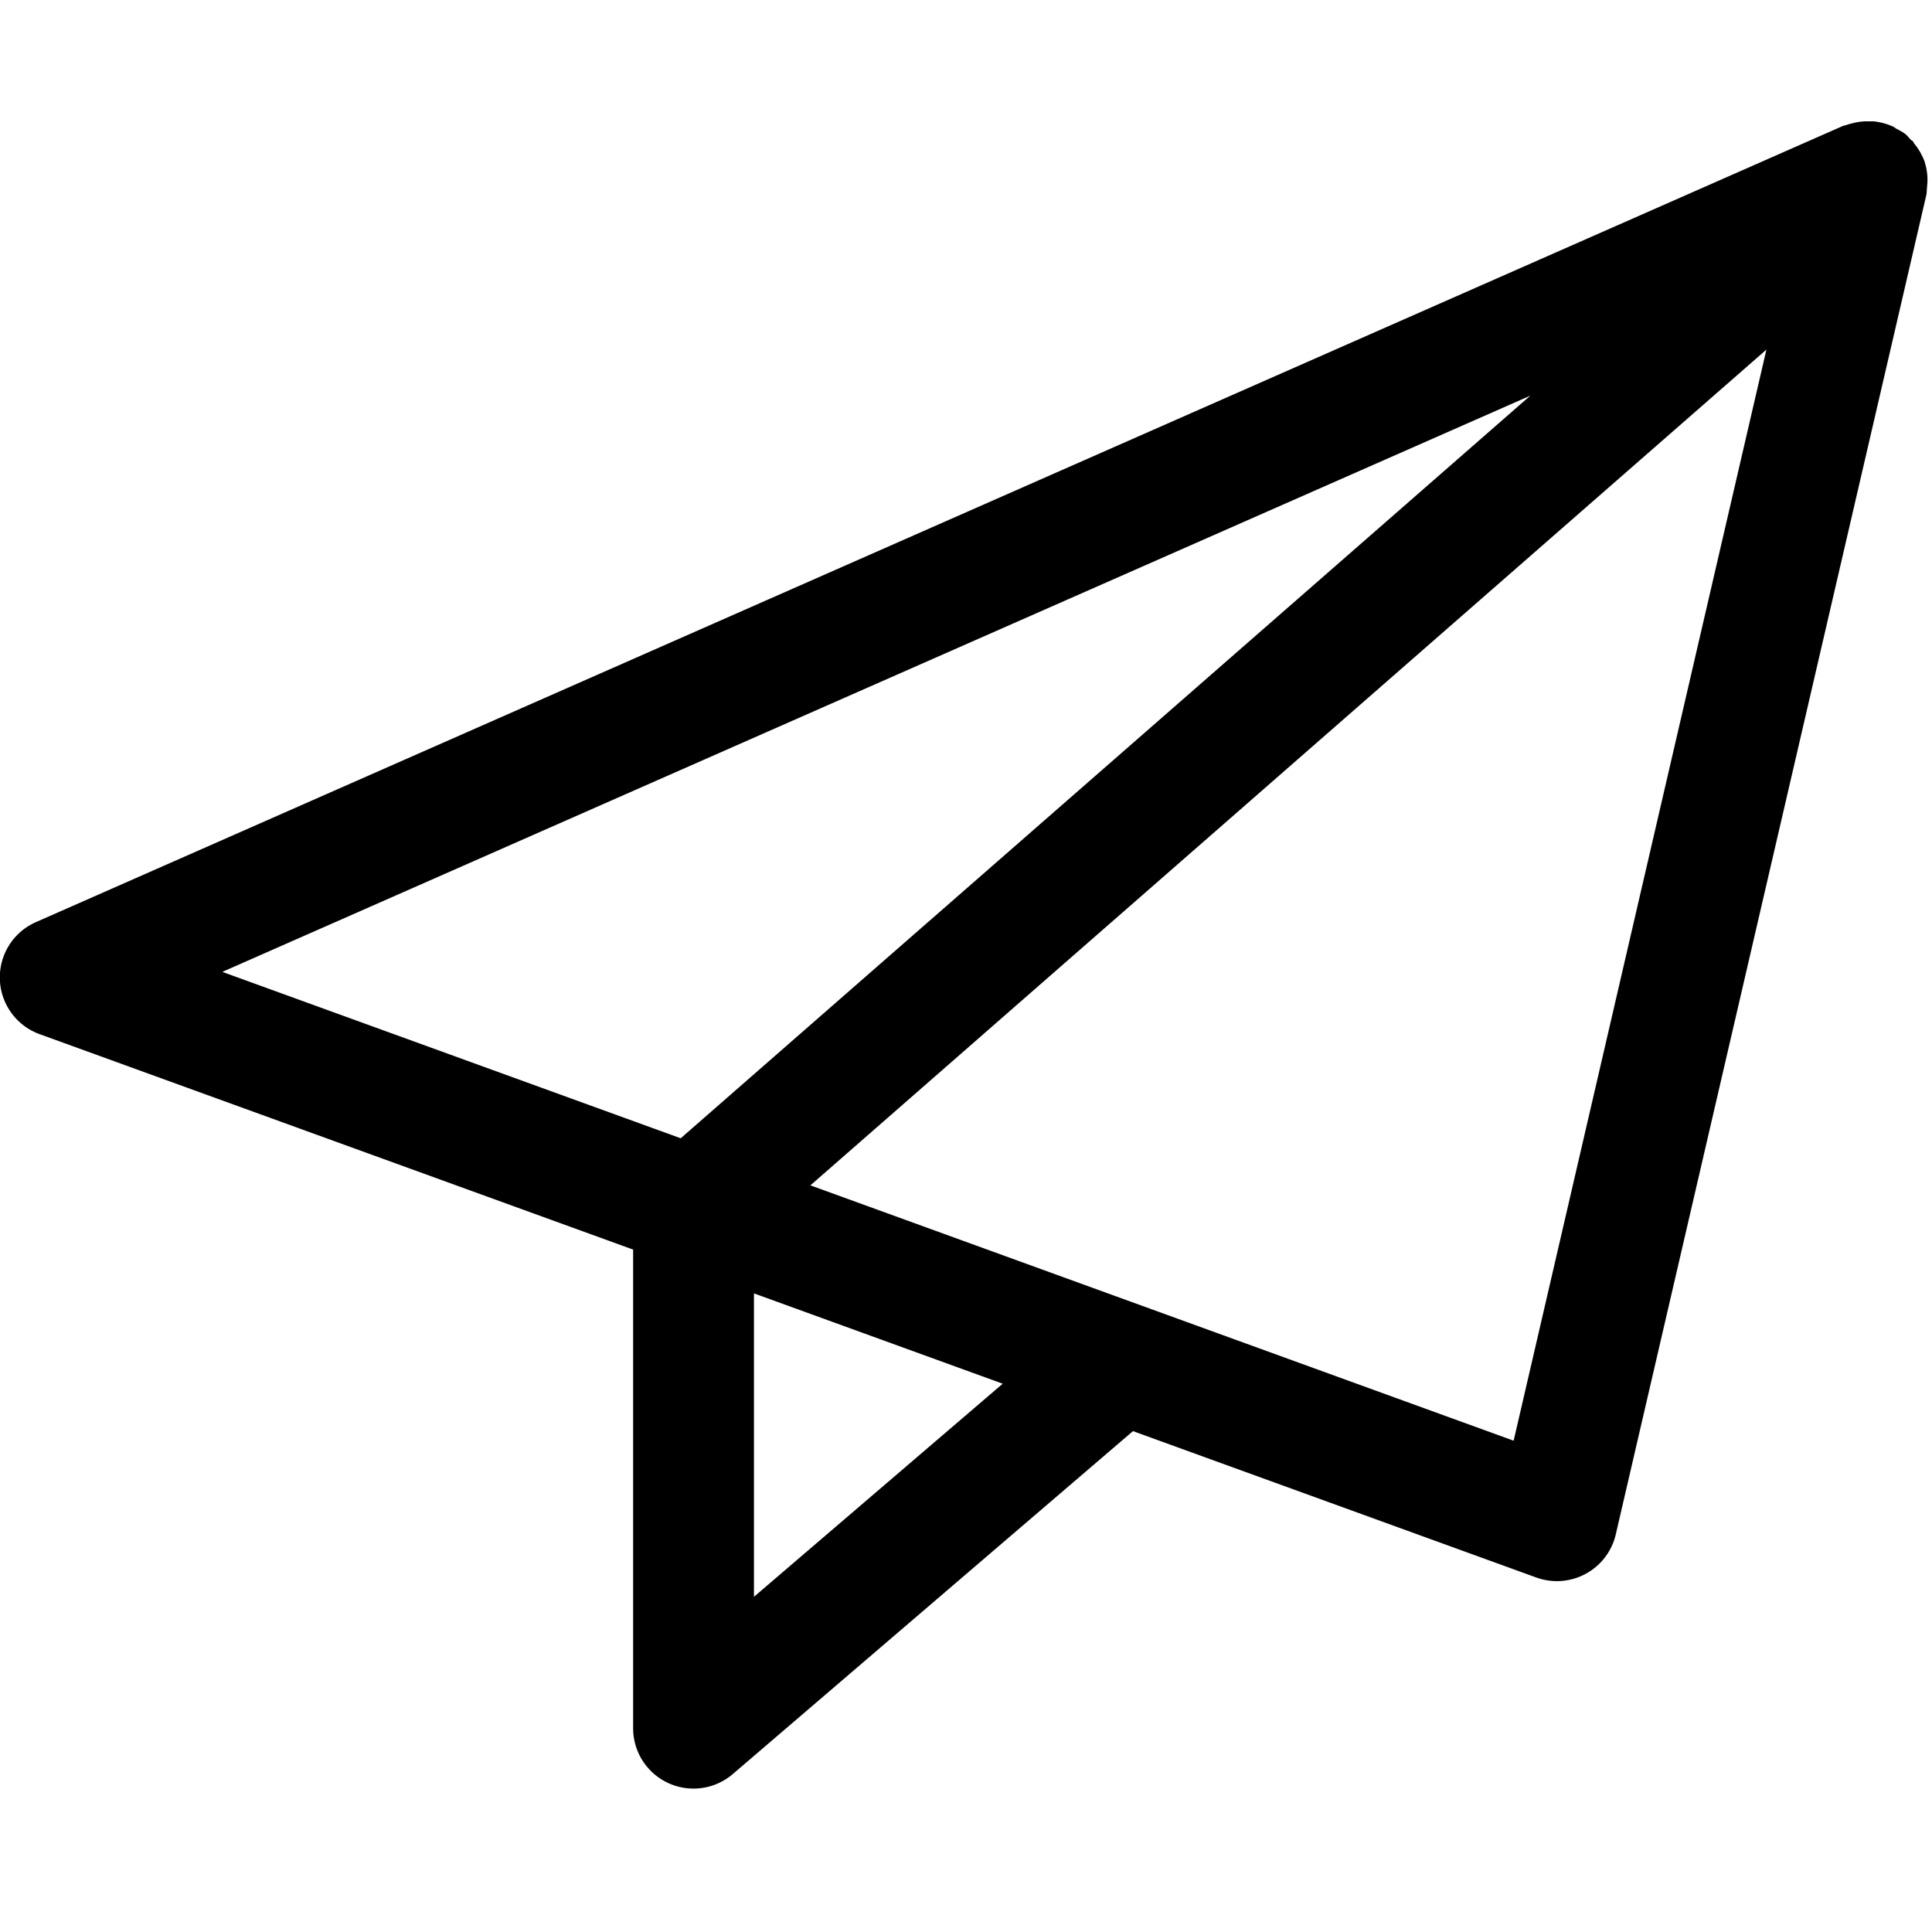 <svg xmlns="http://www.w3.org/2000/svg" width="24" height="24" fill="none" viewBox="0 0 24 24"><path fill="currentColor" fill-rule="evenodd" d="m18.803 17.897-8.736-3.172L21.943 4.343zm-9.437 1.939v-3.769l3.09 1.122zM19.01 4.915 8.456 14.14l-5.694-2.067zm4.933-2.648a.7.7 0 0 0-.03-.24l-.003-.015a.8.8 0 0 0-.13-.228c-.008-.009-.01-.02-.017-.028-.009-.01-.021-.014-.031-.024-.019-.02-.034-.042-.055-.06-.037-.031-.078-.051-.12-.073-.015-.009-.028-.021-.044-.028a.8.8 0 0 0-.242-.064h-.072a.7.7 0 0 0-.186.024c-.026.007-.05.011-.076.022l-.04.01L.446 11.455a.75.75 0 0 0 .047 1.392l7.372 2.676v5.945a.75.75 0 0 0 1.238.57l4.971-4.26 5.012 1.819a.75.75 0 0 0 .613-.047.75.75 0 0 0 .373-.49L23.93 2.42c.006-.026.004-.053.007-.08z" clip-rule="evenodd"/></svg>